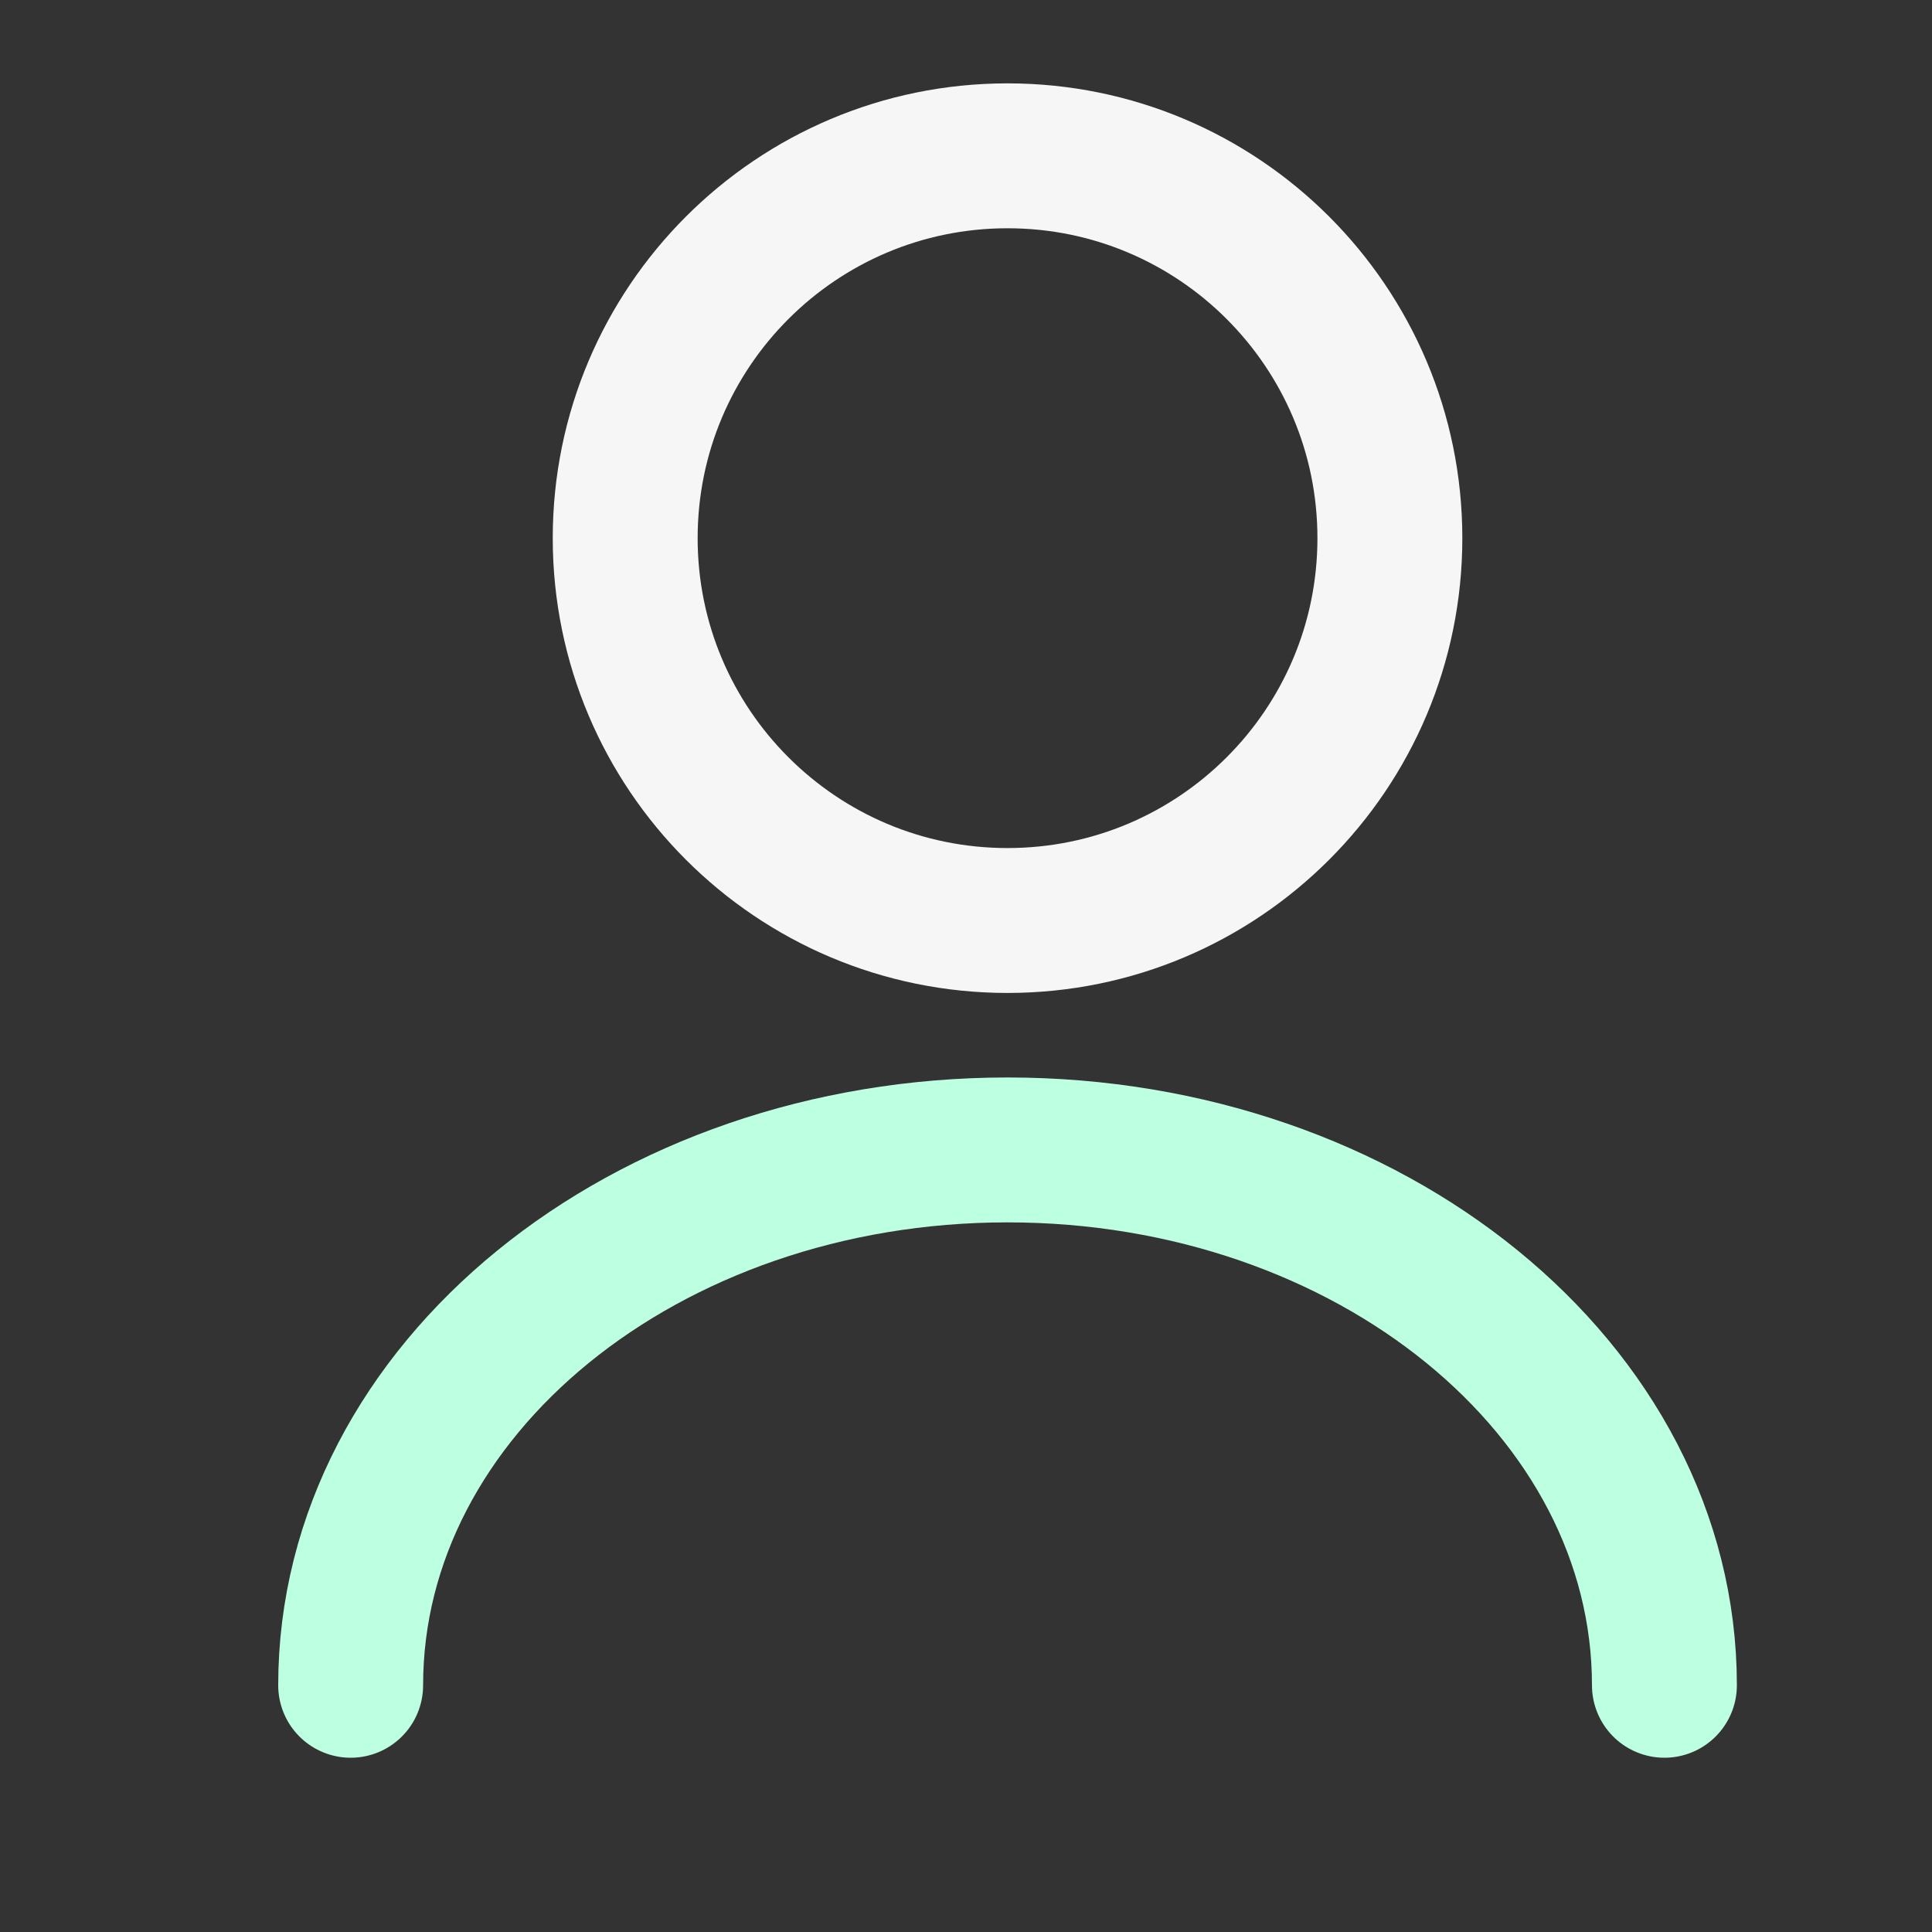 <svg width="20" height="20" viewBox="0 0 20 20" fill="none" xmlns="http://www.w3.org/2000/svg">
<rect x="0" y="0" width="20" height="20" fill="#333333" stroke="none"/>
<path d="M10.43 9.529C12.616 9.529 14.388 7.757 14.388 5.571C14.388 3.385 12.616 1.613 10.43 1.613C8.244 1.613 6.472 3.385 6.472 5.571C6.472 7.757 8.244 9.529 10.43 9.529Z" stroke="#F6F6F6" stroke-width="1.5" stroke-linecap="round" stroke-linejoin="round"/>
<path d="M17.23 17.446C17.23 14.382 14.183 11.904 10.43 11.904C6.678 11.904 3.63 14.382 3.63 17.446" stroke="#BDFFE1" stroke-width="1.5" stroke-linecap="round" stroke-linejoin="round"/>
</svg>
